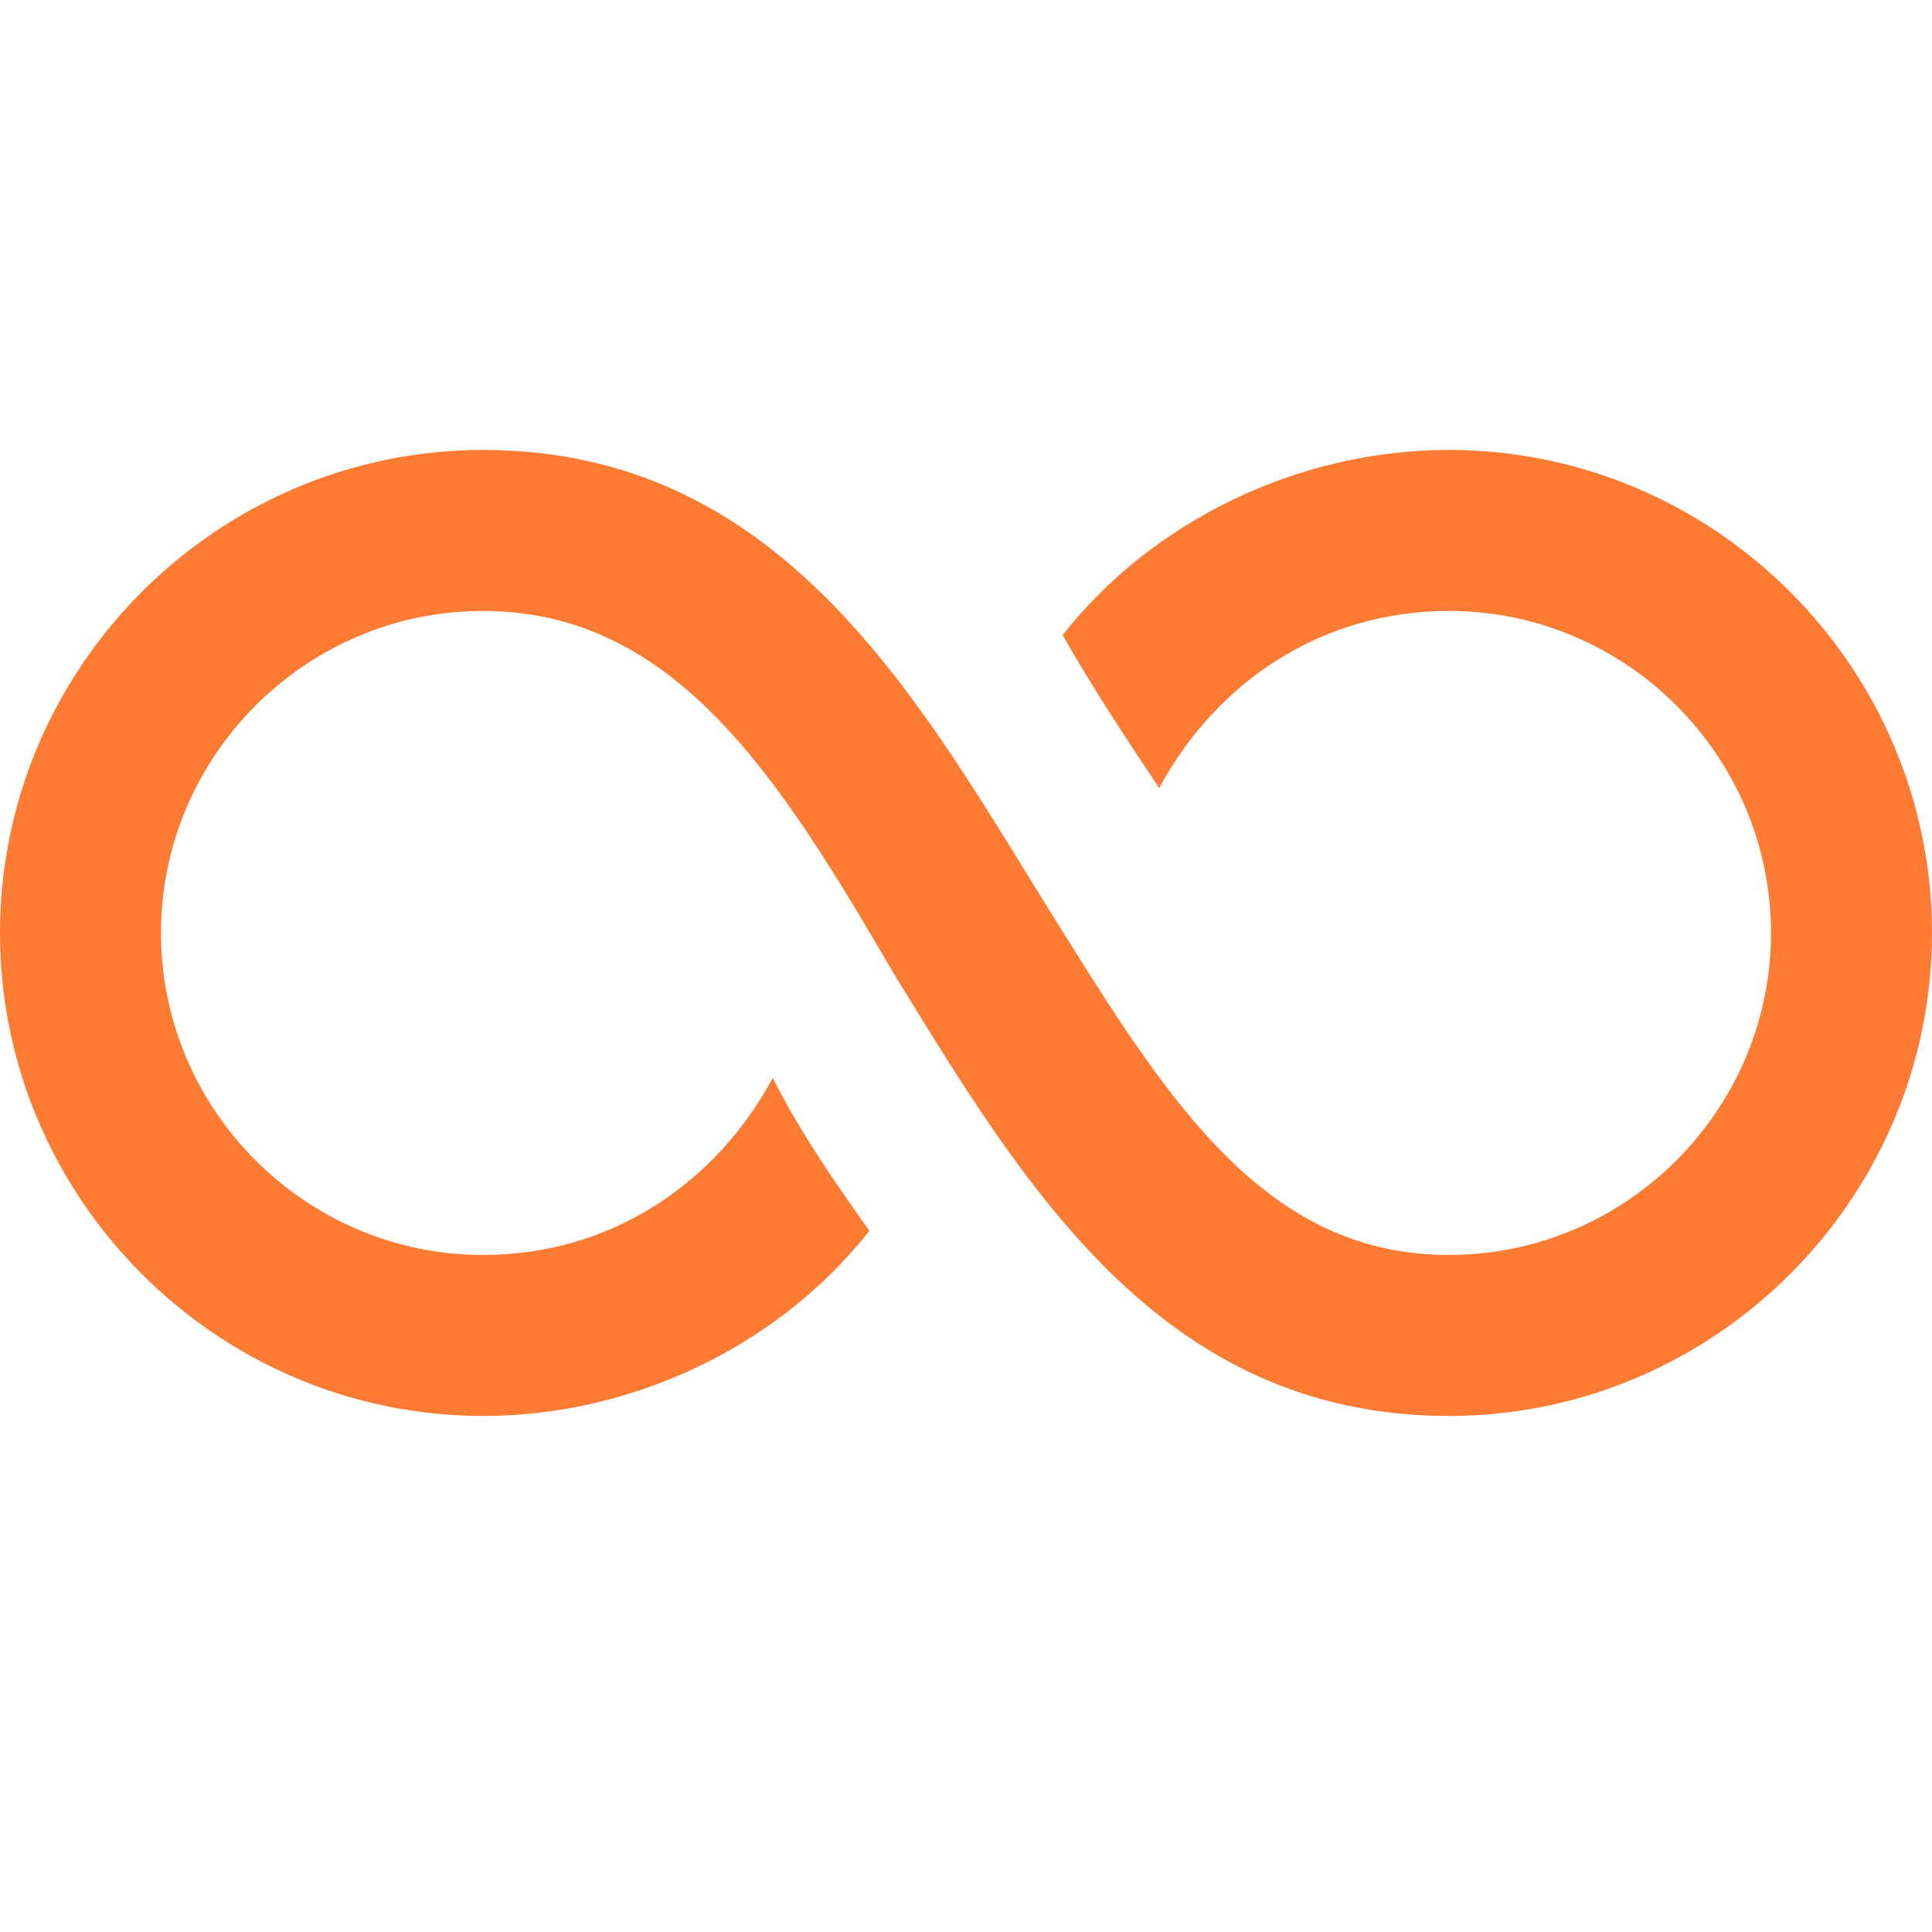 <svg xmlns="http://www.w3.org/2000/svg" width="375" viewBox="0 0 375 375" height="375" version="1.0"><defs><clipPath id="a"><path d="M 0 87.336 L 375 87.336 L 375 274.836 L 0 274.836 Z M 0 87.336"/></clipPath><clipPath id="b"><path d="M 93 87.336 L 282 87.336 L 282 274.836 L 93 274.836 Z M 93 87.336"/></clipPath></defs><g clip-path="url(#a)"><path fill="#FD7B33" d="M 281.25 274.836 C 225 274.836 198.438 229.523 173.438 188.898 C 151.562 151.398 131.25 118.586 93.75 118.586 C 59.375 118.586 31.25 146.711 31.25 181.086 C 31.25 215.461 59.375 243.586 93.75 243.586 L 93.75 274.836 C 42.188 274.836 0 232.648 0 181.086 C 0 129.523 42.188 87.336 93.75 87.336 C 150 87.336 176.562 132.648 201.562 173.273 C 225 210.773 243.75 243.586 281.25 243.586 C 315.625 243.586 343.75 215.461 343.75 181.086 C 343.75 146.711 315.625 118.586 281.25 118.586 L 281.25 87.336 C 332.812 87.336 375 129.523 375 181.086 C 375 232.648 332.812 274.836 281.25 274.836 Z M 281.25 274.836"/></g><g clip-path="url(#b)"><path fill="#FD7B33" d="M 168.75 238.898 C 151.562 260.773 123.438 274.836 93.75 274.836 L 93.75 243.586 C 118.75 243.586 139.062 229.523 150 209.211 C 154.688 218.586 160.938 227.961 168.75 238.898 Z M 281.25 87.336 L 281.25 118.586 C 256.25 118.586 235.938 132.648 225 152.961 C 218.75 143.586 212.5 134.211 206.25 123.273 C 223.438 101.398 251.562 87.336 281.25 87.336 Z M 281.25 87.336"/></g></svg>